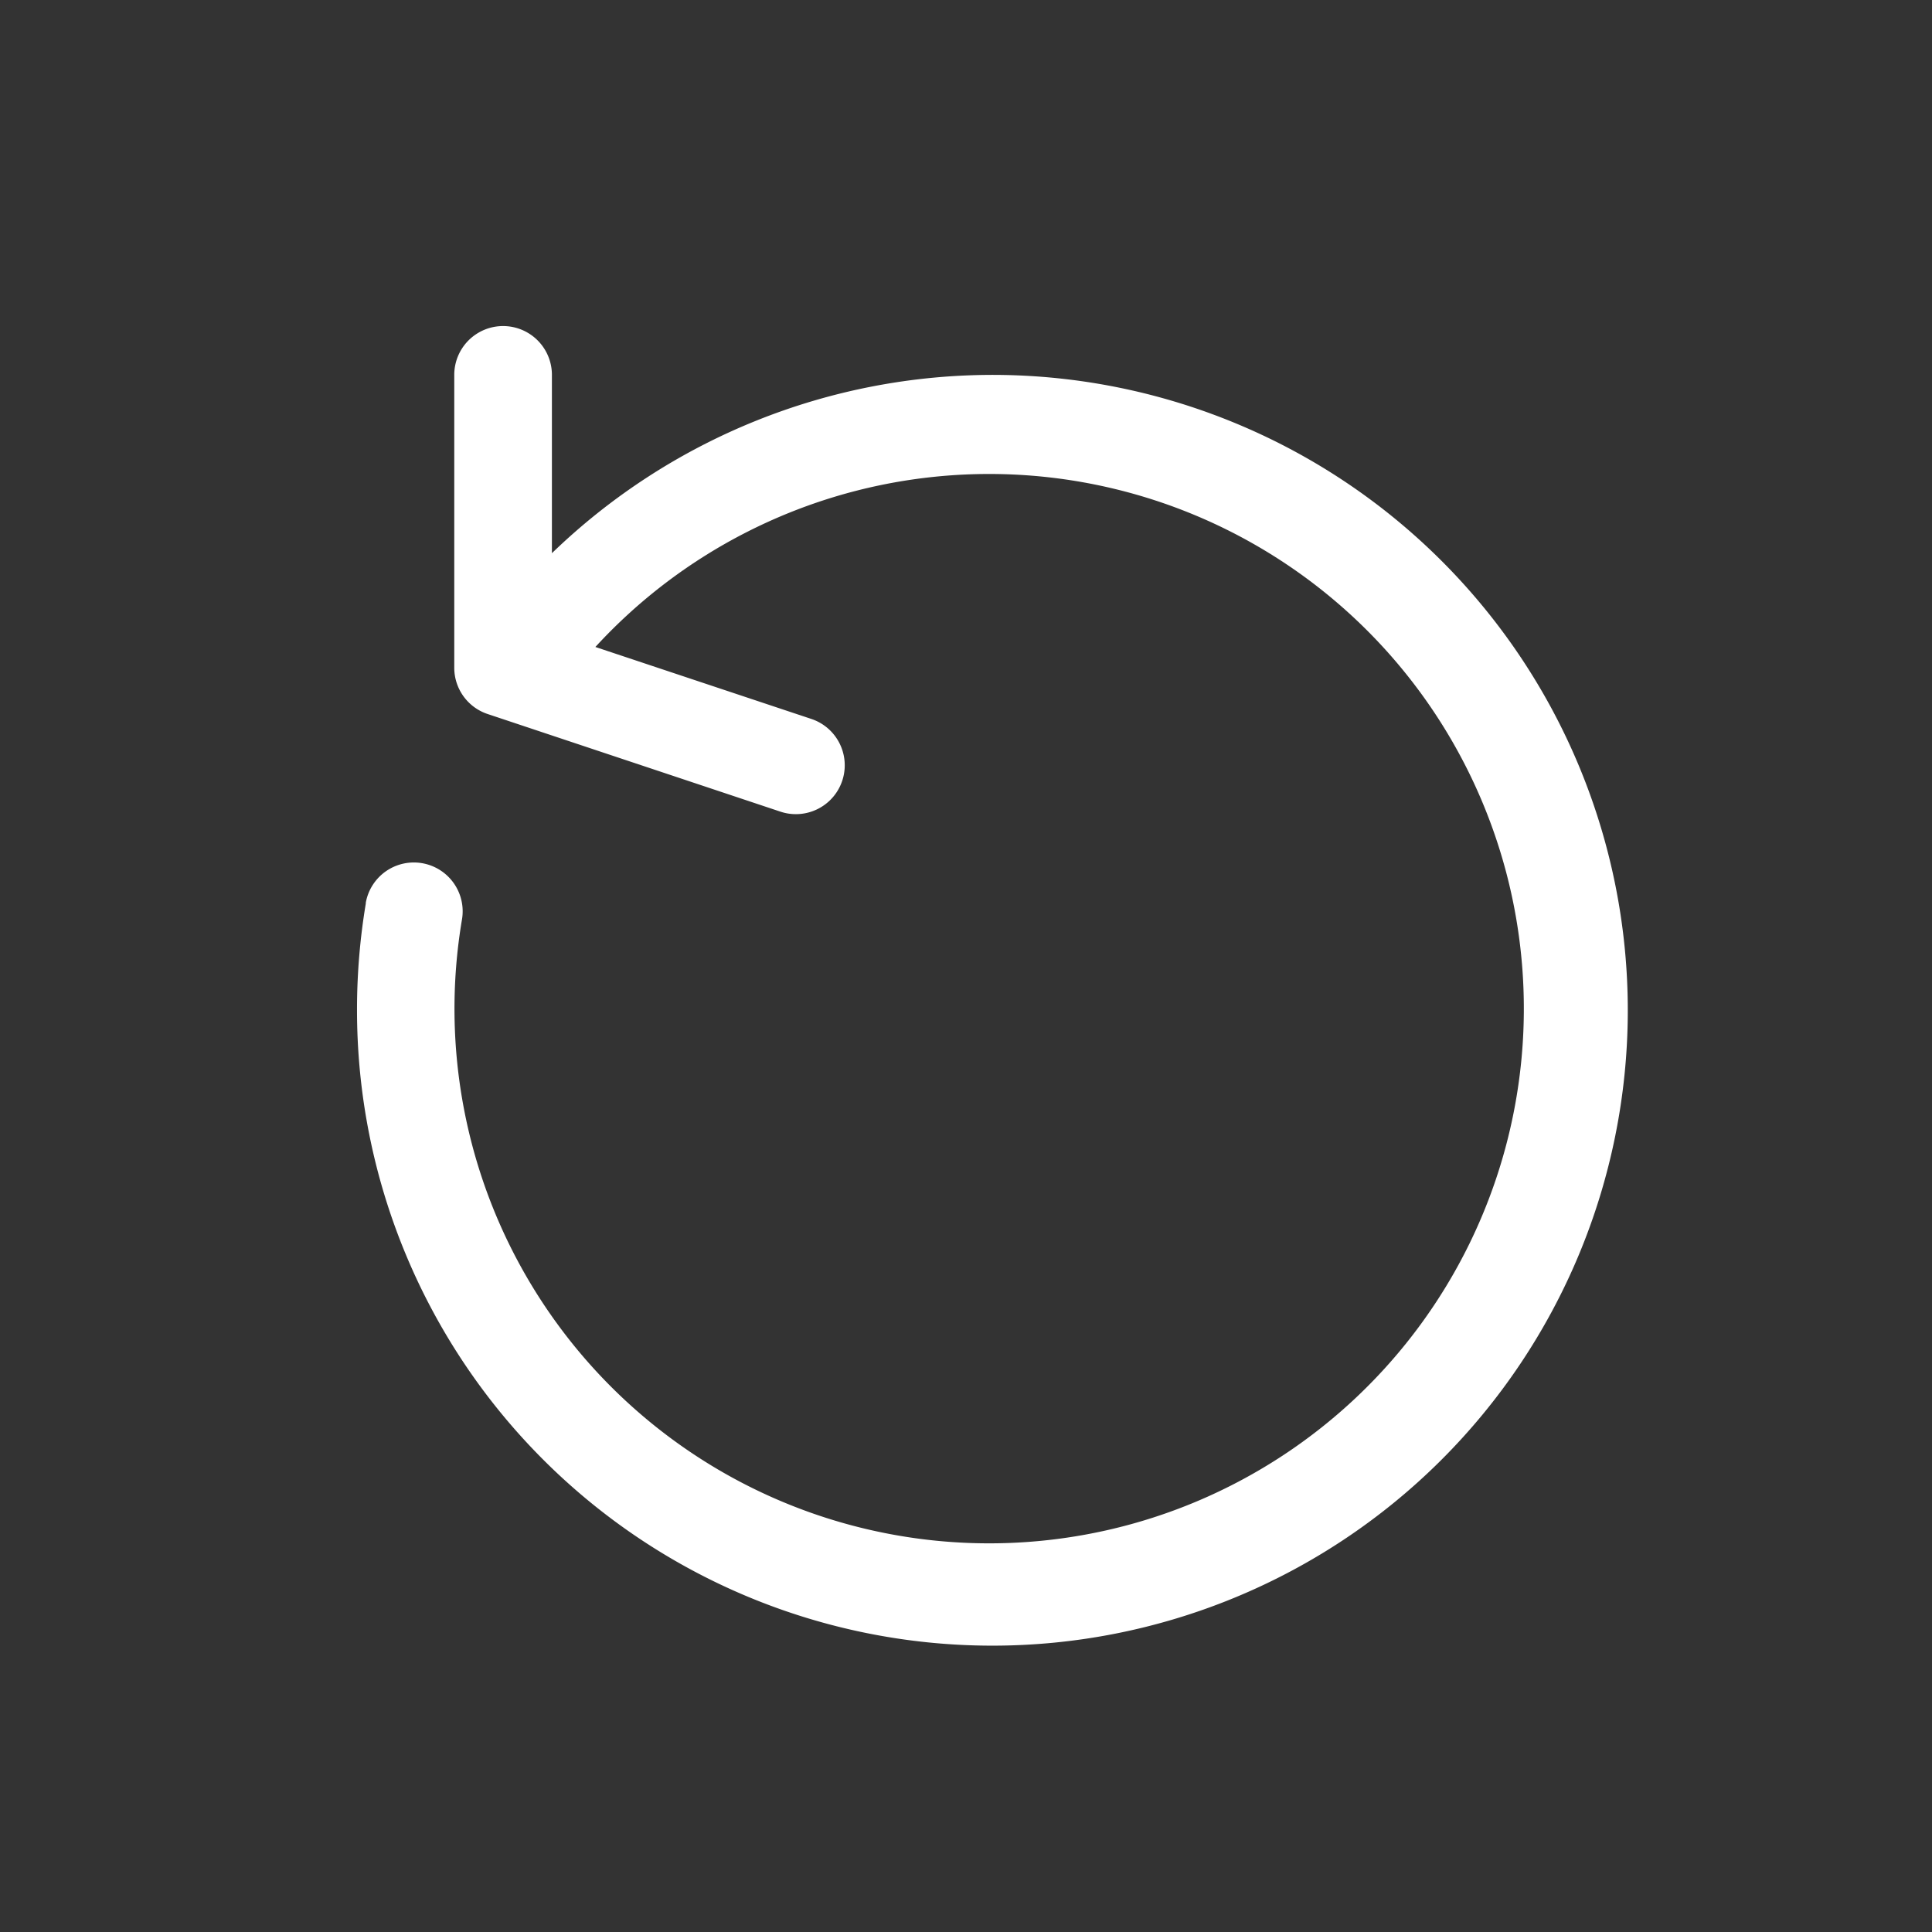 <svg xmlns="http://www.w3.org/2000/svg" width="24" height="24" viewBox="0 0 24 24"><rect x="0" y="0" width="24" height="24" fill="#333333" stroke="none"/><defs><style>.a{fill:rgba(234,232,232,0);}.b{fill:#fff;}</style></defs><g transform="translate(-0.021)"><rect class="a" width="24" height="24" transform="translate(0.021)"/><path class="b" d="M16.16.606a7.882,7.882,0,0,0-5.5,2.215V.606a.606.606,0,1,0-1.213,0V4.244a.606.606,0,0,0,.415.575L13.5,6.032a.607.607,0,0,0,.383-1.152L11.2,3.986a6.642,6.642,0,1,1-1.658,3.39.606.606,0,1,0-1.194-.213l0,.011a7.973,7.973,0,0,0-.109,1.314A7.893,7.893,0,1,0,16.16.606Z" transform="translate(-3.783 4.051)"/></g></svg>